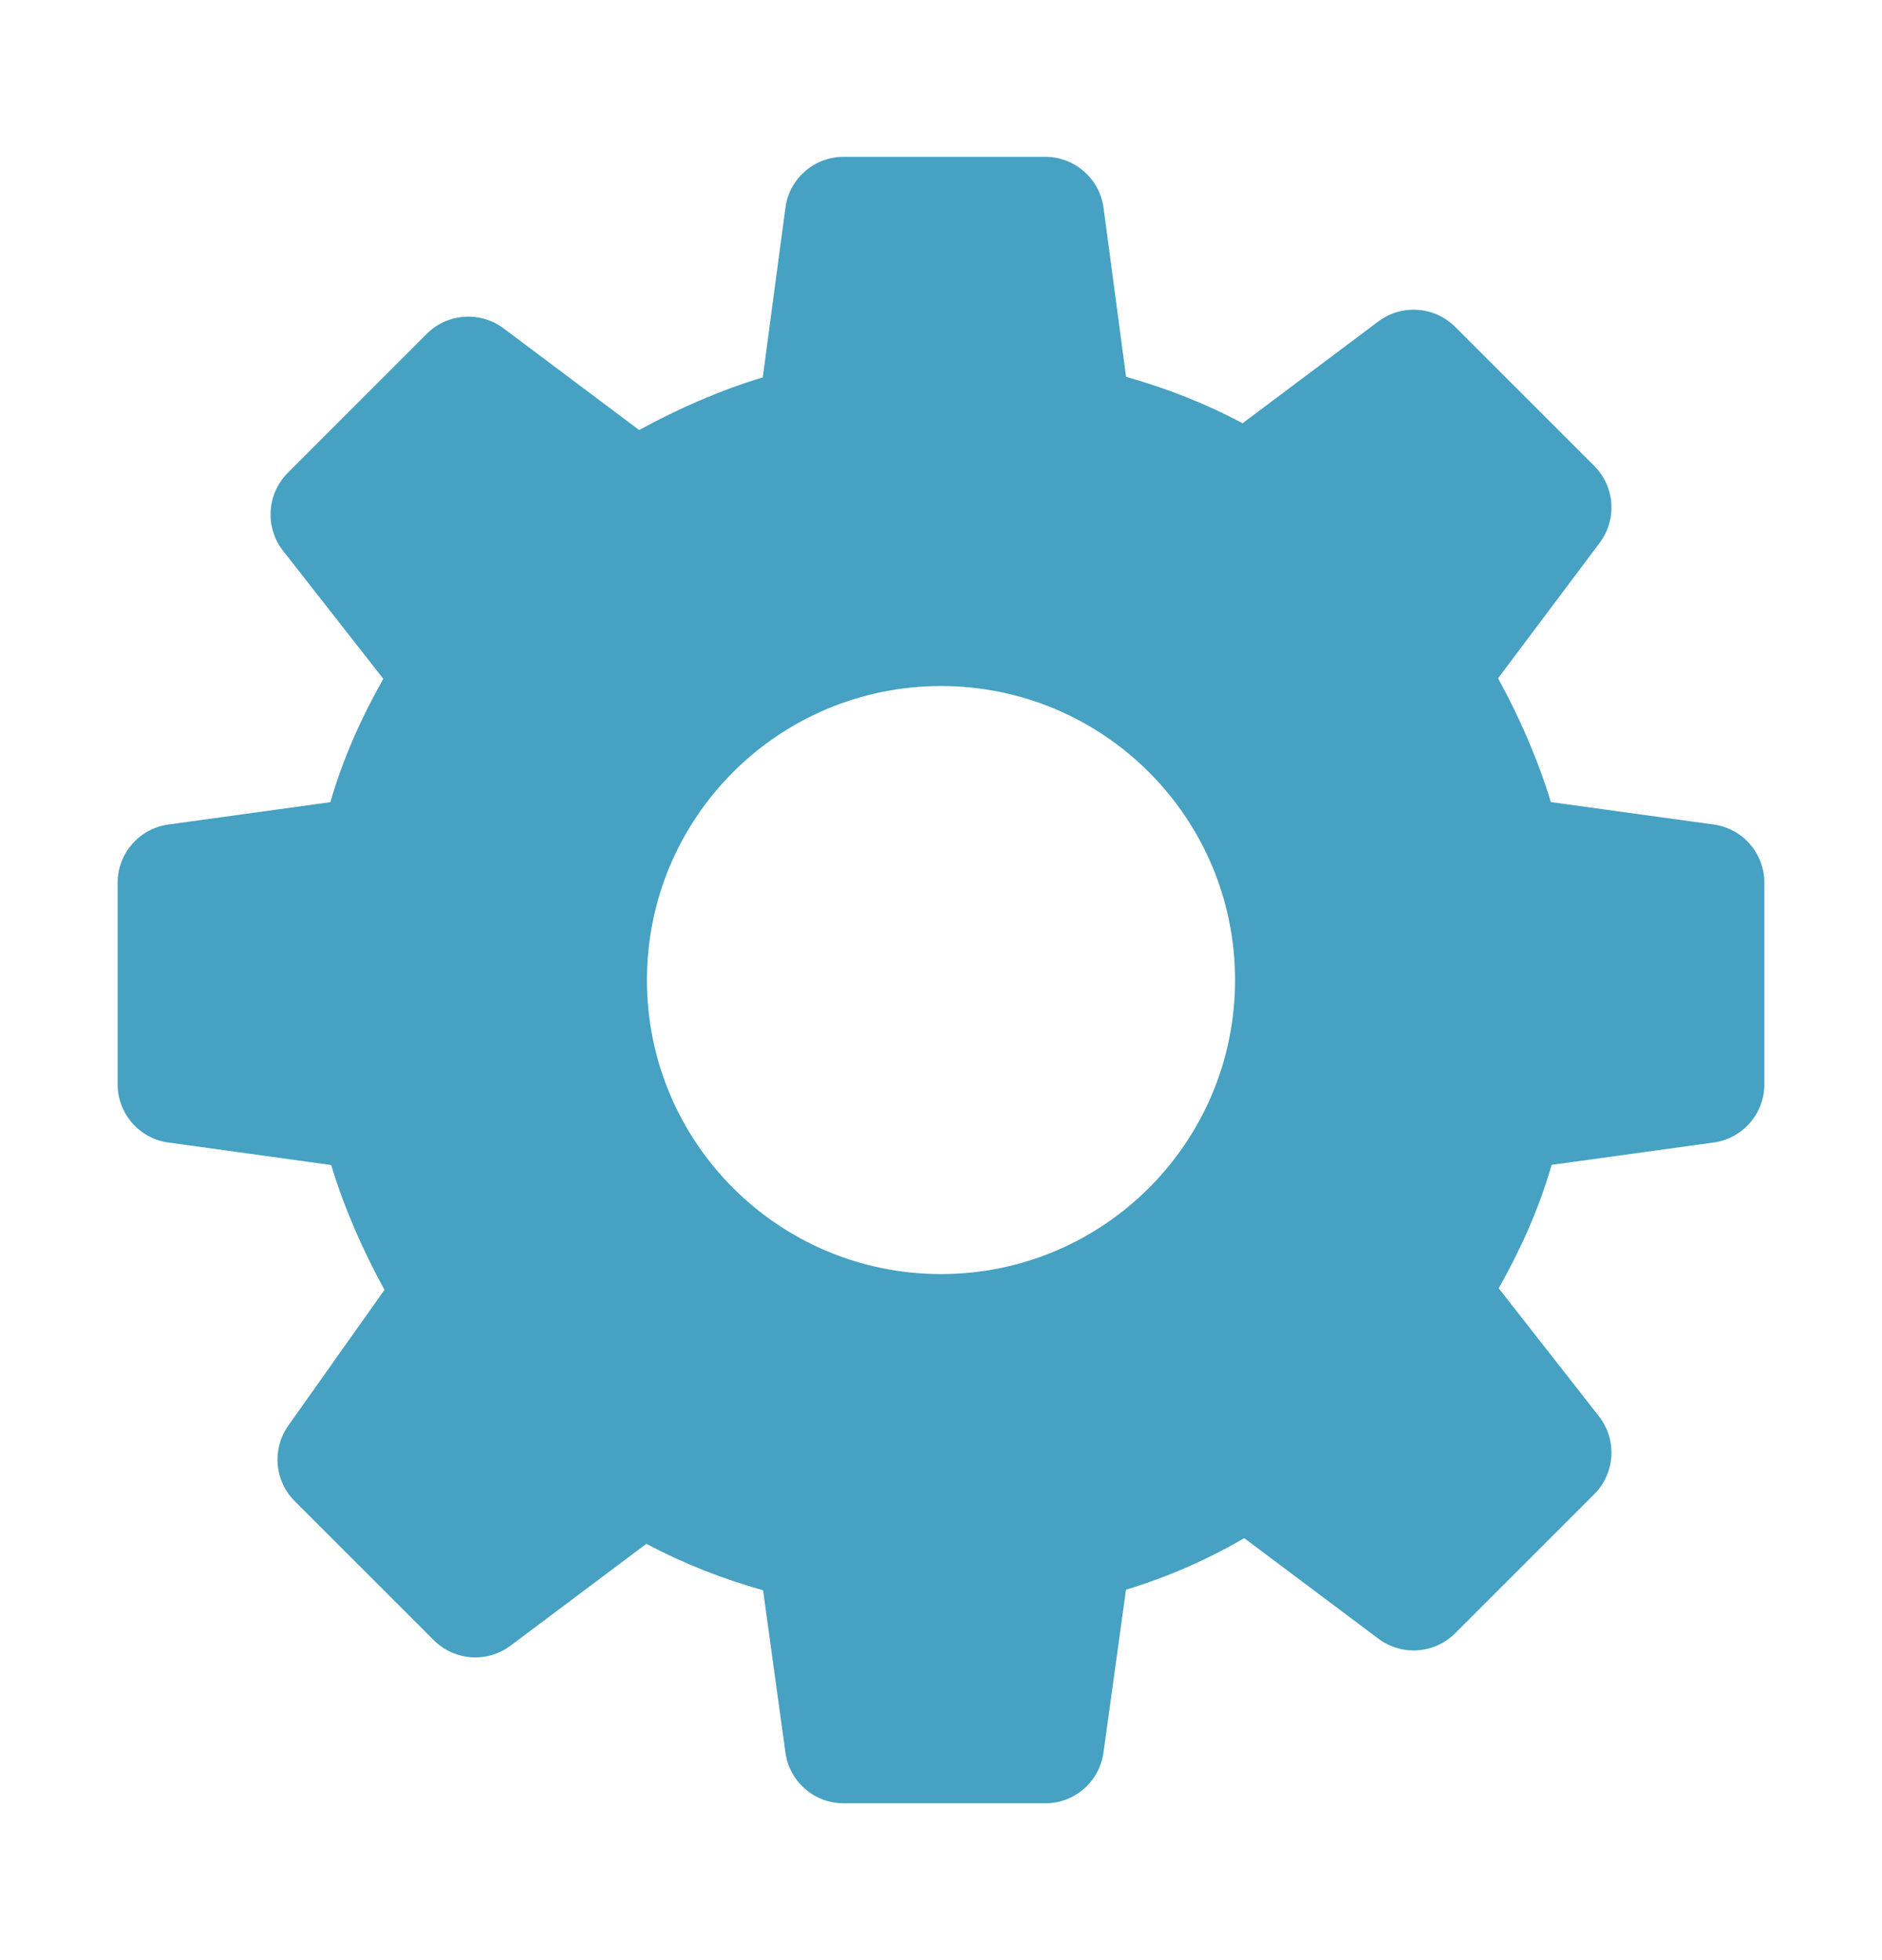 <svg width="24" height="25" viewBox="0 0 24 25" fill="none" xmlns="http://www.w3.org/2000/svg">
<path fill-rule="evenodd" clip-rule="evenodd" d="M10.759 2C10.383 2 10.065 2.278 10.016 2.651L9.727 4.813C9.181 4.979 8.648 5.212 8.151 5.485L6.423 4.189C6.124 3.965 5.706 3.994 5.442 4.258L3.67 6.031C3.402 6.299 3.376 6.725 3.609 7.024L4.888 8.658C4.617 9.138 4.381 9.65 4.213 10.231L2.148 10.516C1.776 10.567 1.5 10.884 1.5 11.259V13.829C1.5 14.204 1.776 14.521 2.148 14.572L4.223 14.859C4.391 15.411 4.627 15.949 4.903 16.451L3.677 18.182C3.465 18.481 3.5 18.888 3.758 19.146L5.531 20.919C5.795 21.183 6.213 21.213 6.511 20.989L8.243 19.69C8.728 19.948 9.218 20.138 9.731 20.283L10.016 22.352C10.067 22.724 10.384 23 10.759 23H13.329C13.704 23 14.021 22.724 14.072 22.352L14.359 20.276C14.888 20.115 15.404 19.889 15.867 19.618L17.577 20.9C17.876 21.124 18.294 21.094 18.558 20.83L20.33 19.058C20.598 18.79 20.624 18.364 20.391 18.065L19.112 16.431C19.383 15.95 19.619 15.439 19.787 14.857L21.852 14.572C22.224 14.521 22.5 14.204 22.5 13.829V11.259C22.5 10.884 22.224 10.567 21.852 10.516L19.777 10.23C19.61 9.682 19.377 9.149 19.104 8.651L20.4 6.923C20.624 6.624 20.594 6.206 20.33 5.942L18.558 4.17C18.294 3.906 17.876 3.876 17.577 4.1L15.846 5.398C15.362 5.141 14.872 4.951 14.36 4.806L14.073 2.651C14.023 2.278 13.705 2 13.329 2H10.759ZM12 16.25C14.071 16.25 15.75 14.571 15.75 12.5C15.75 10.429 14.071 8.75 12 8.75C9.929 8.75 8.25 10.429 8.25 12.5C8.25 14.571 9.929 16.25 12 16.25Z" fill="#46A1C2"/>
</svg>

